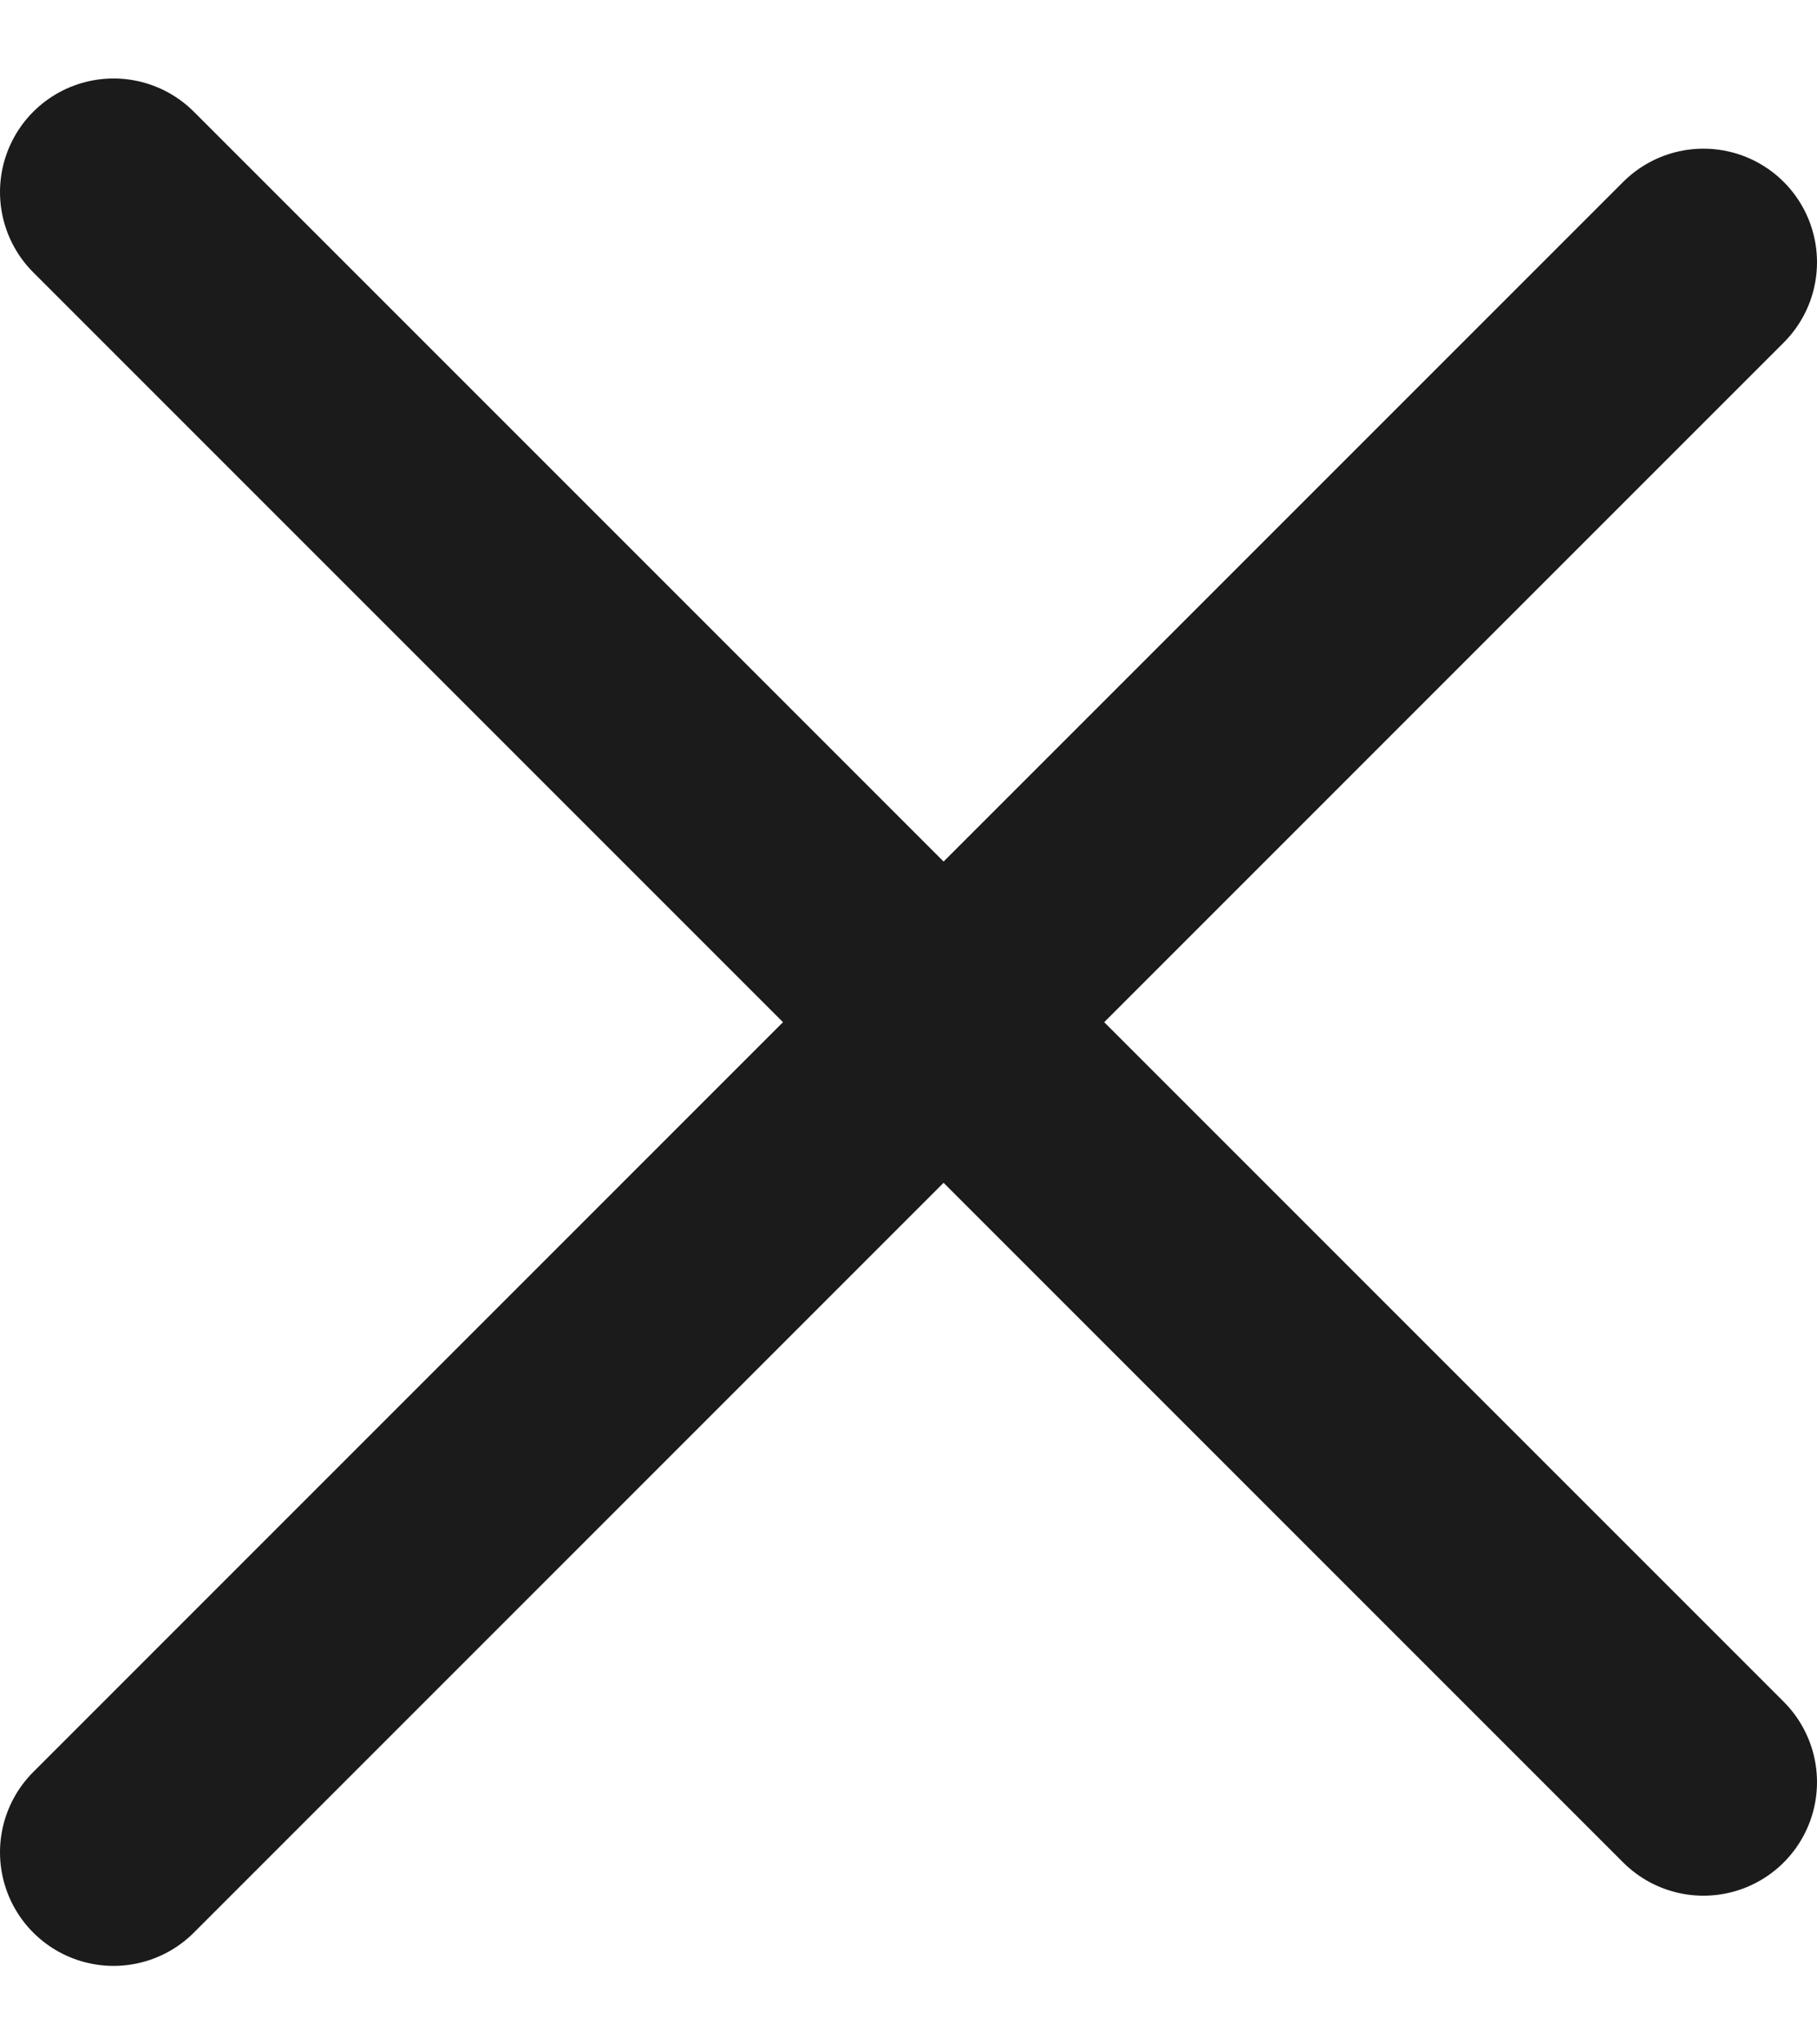 <svg width="16" height="18" viewBox="0 0 16 18" fill="none" xmlns="http://www.w3.org/2000/svg">
<path d="M1 1.691L15 15.691" stroke="#1B1B1B" stroke-width="2" stroke-linecap="round"/>
<path d="M15 2.309L1 16.309" stroke="#1B1B1B" stroke-width="2" stroke-linecap="round"/>
</svg>
